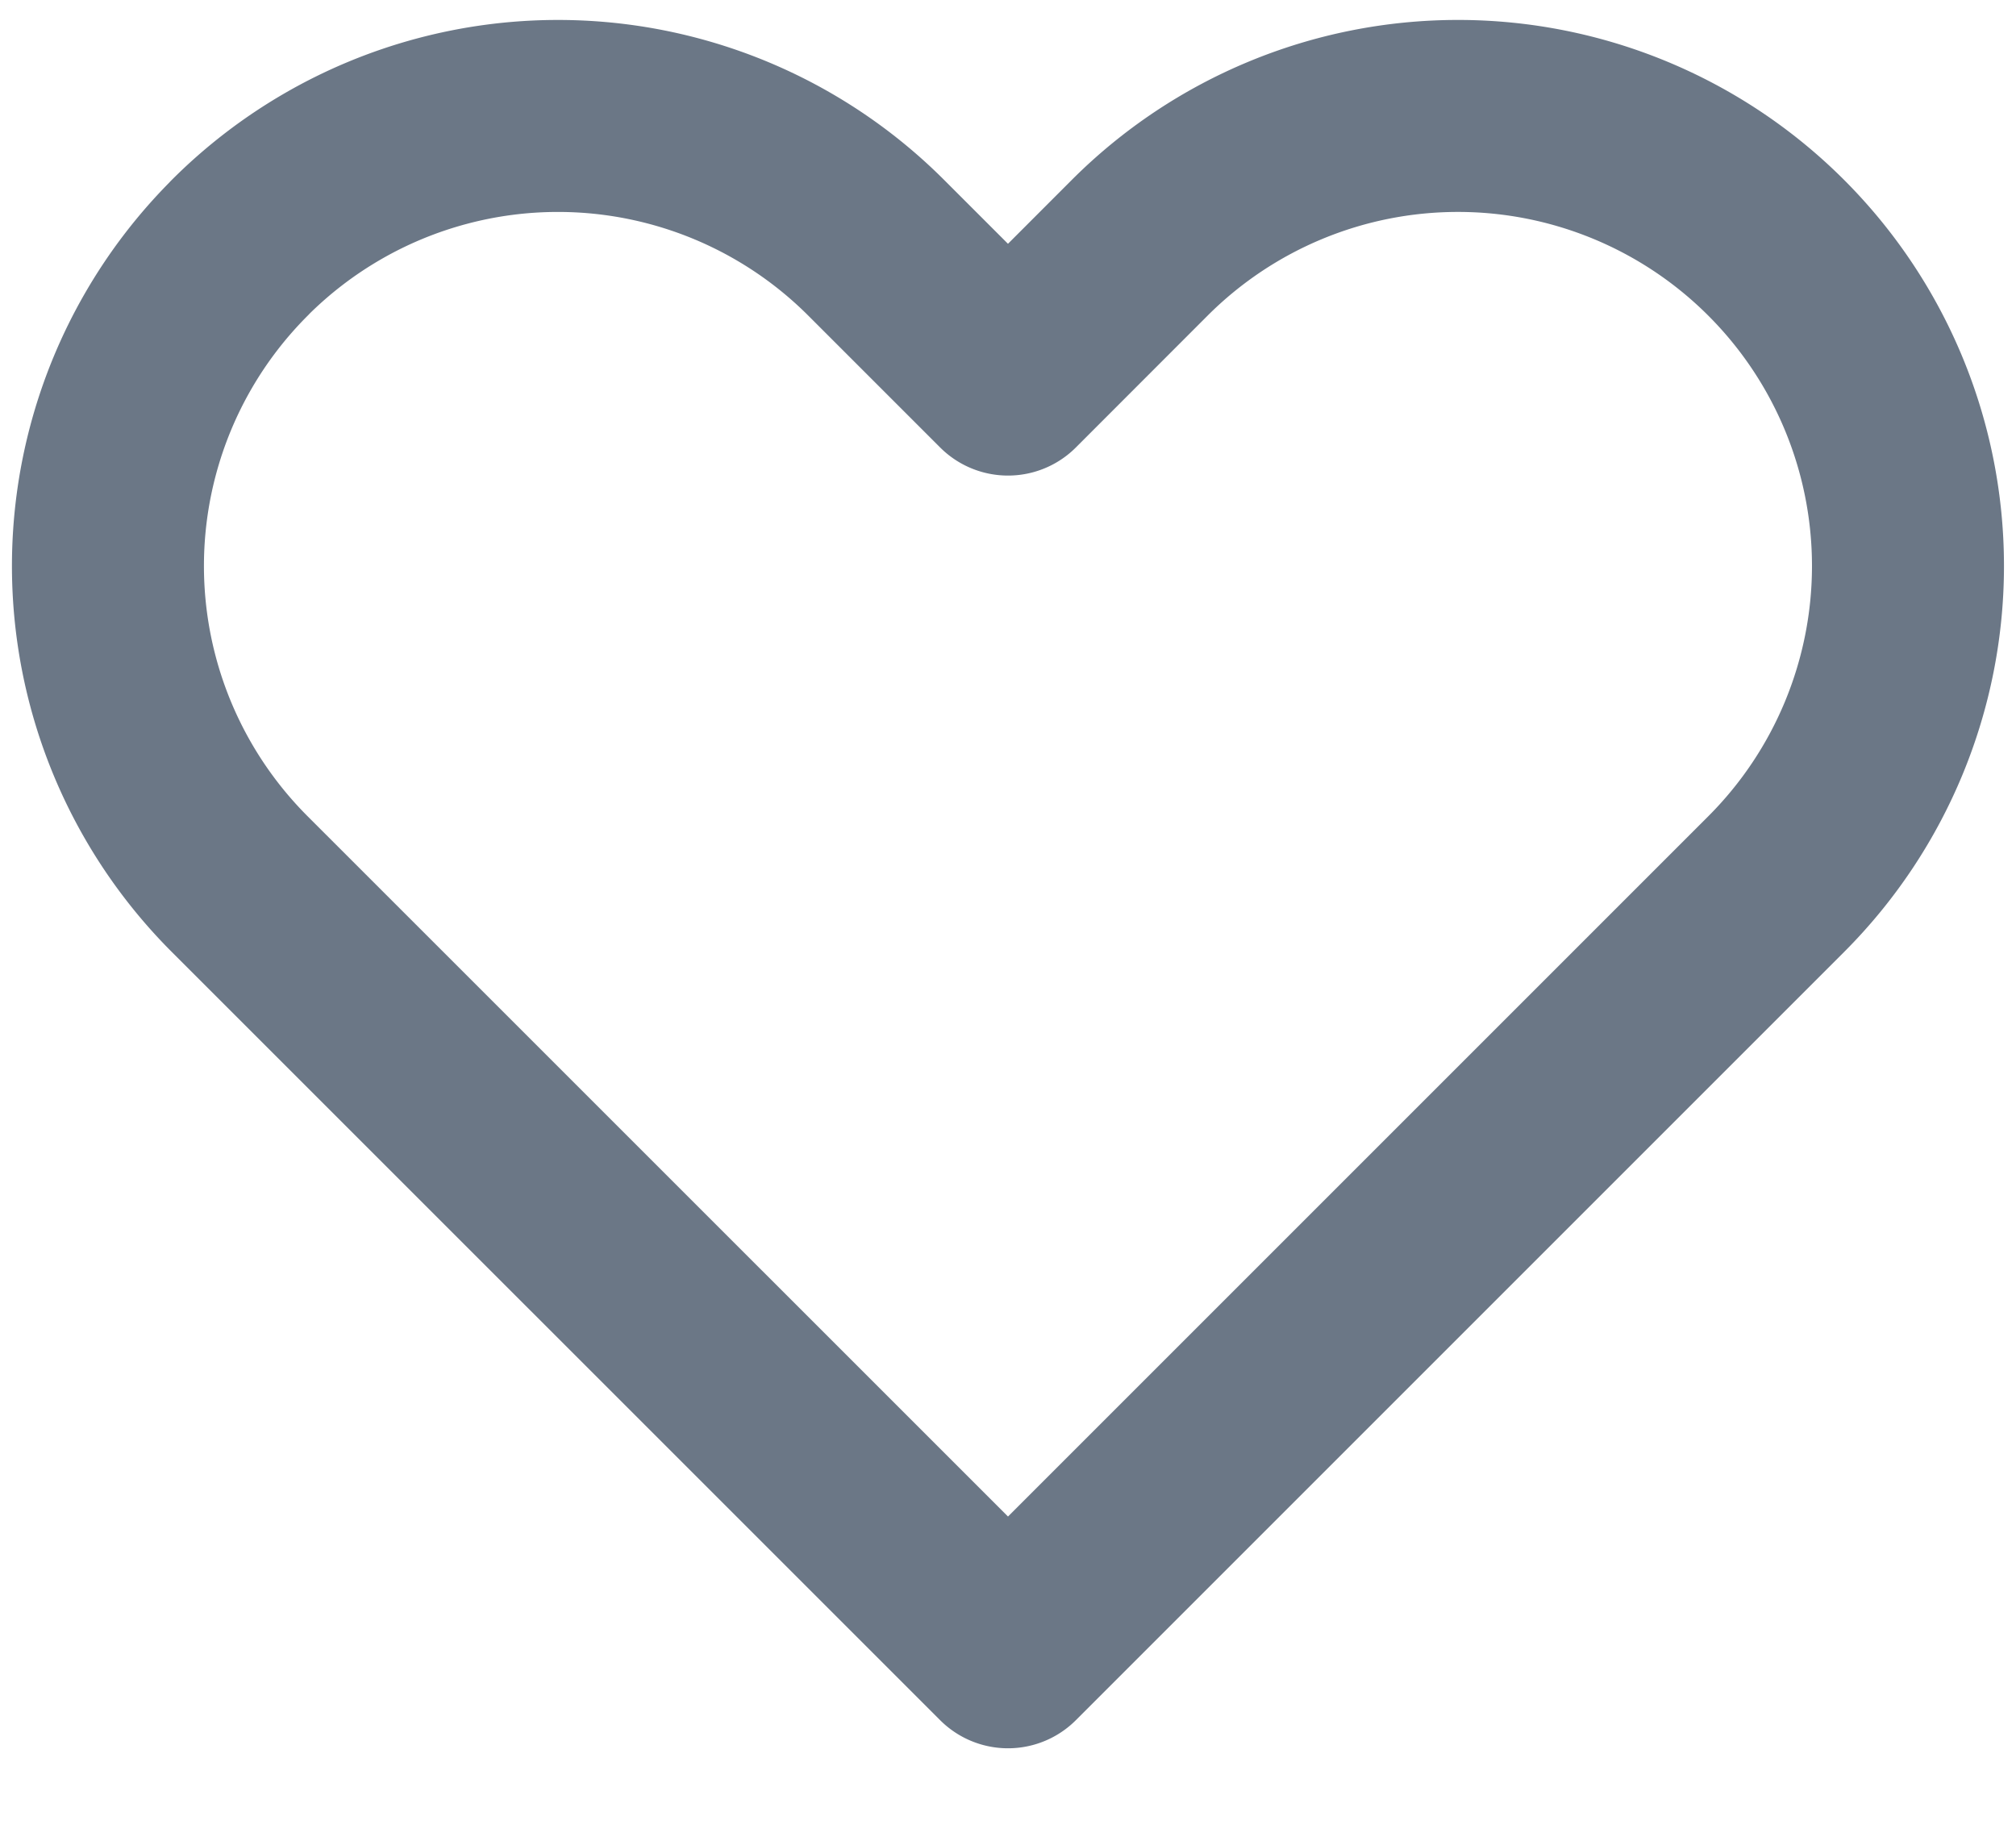 <svg width="21" height="19" fill="none" xmlns="http://www.w3.org/2000/svg"><path d="M2.498 2.581a4.687 4.687 0 000 6.63l8.002 8.001 8.002-8.002a4.687 4.687 0 00-6.63-6.629L10.5 3.954 9.127 2.581a4.688 4.688 0 00-6.63 0v0z" stroke="#6B7786" stroke-width="2" stroke-linecap="round" stroke-linejoin="round"/></svg>
